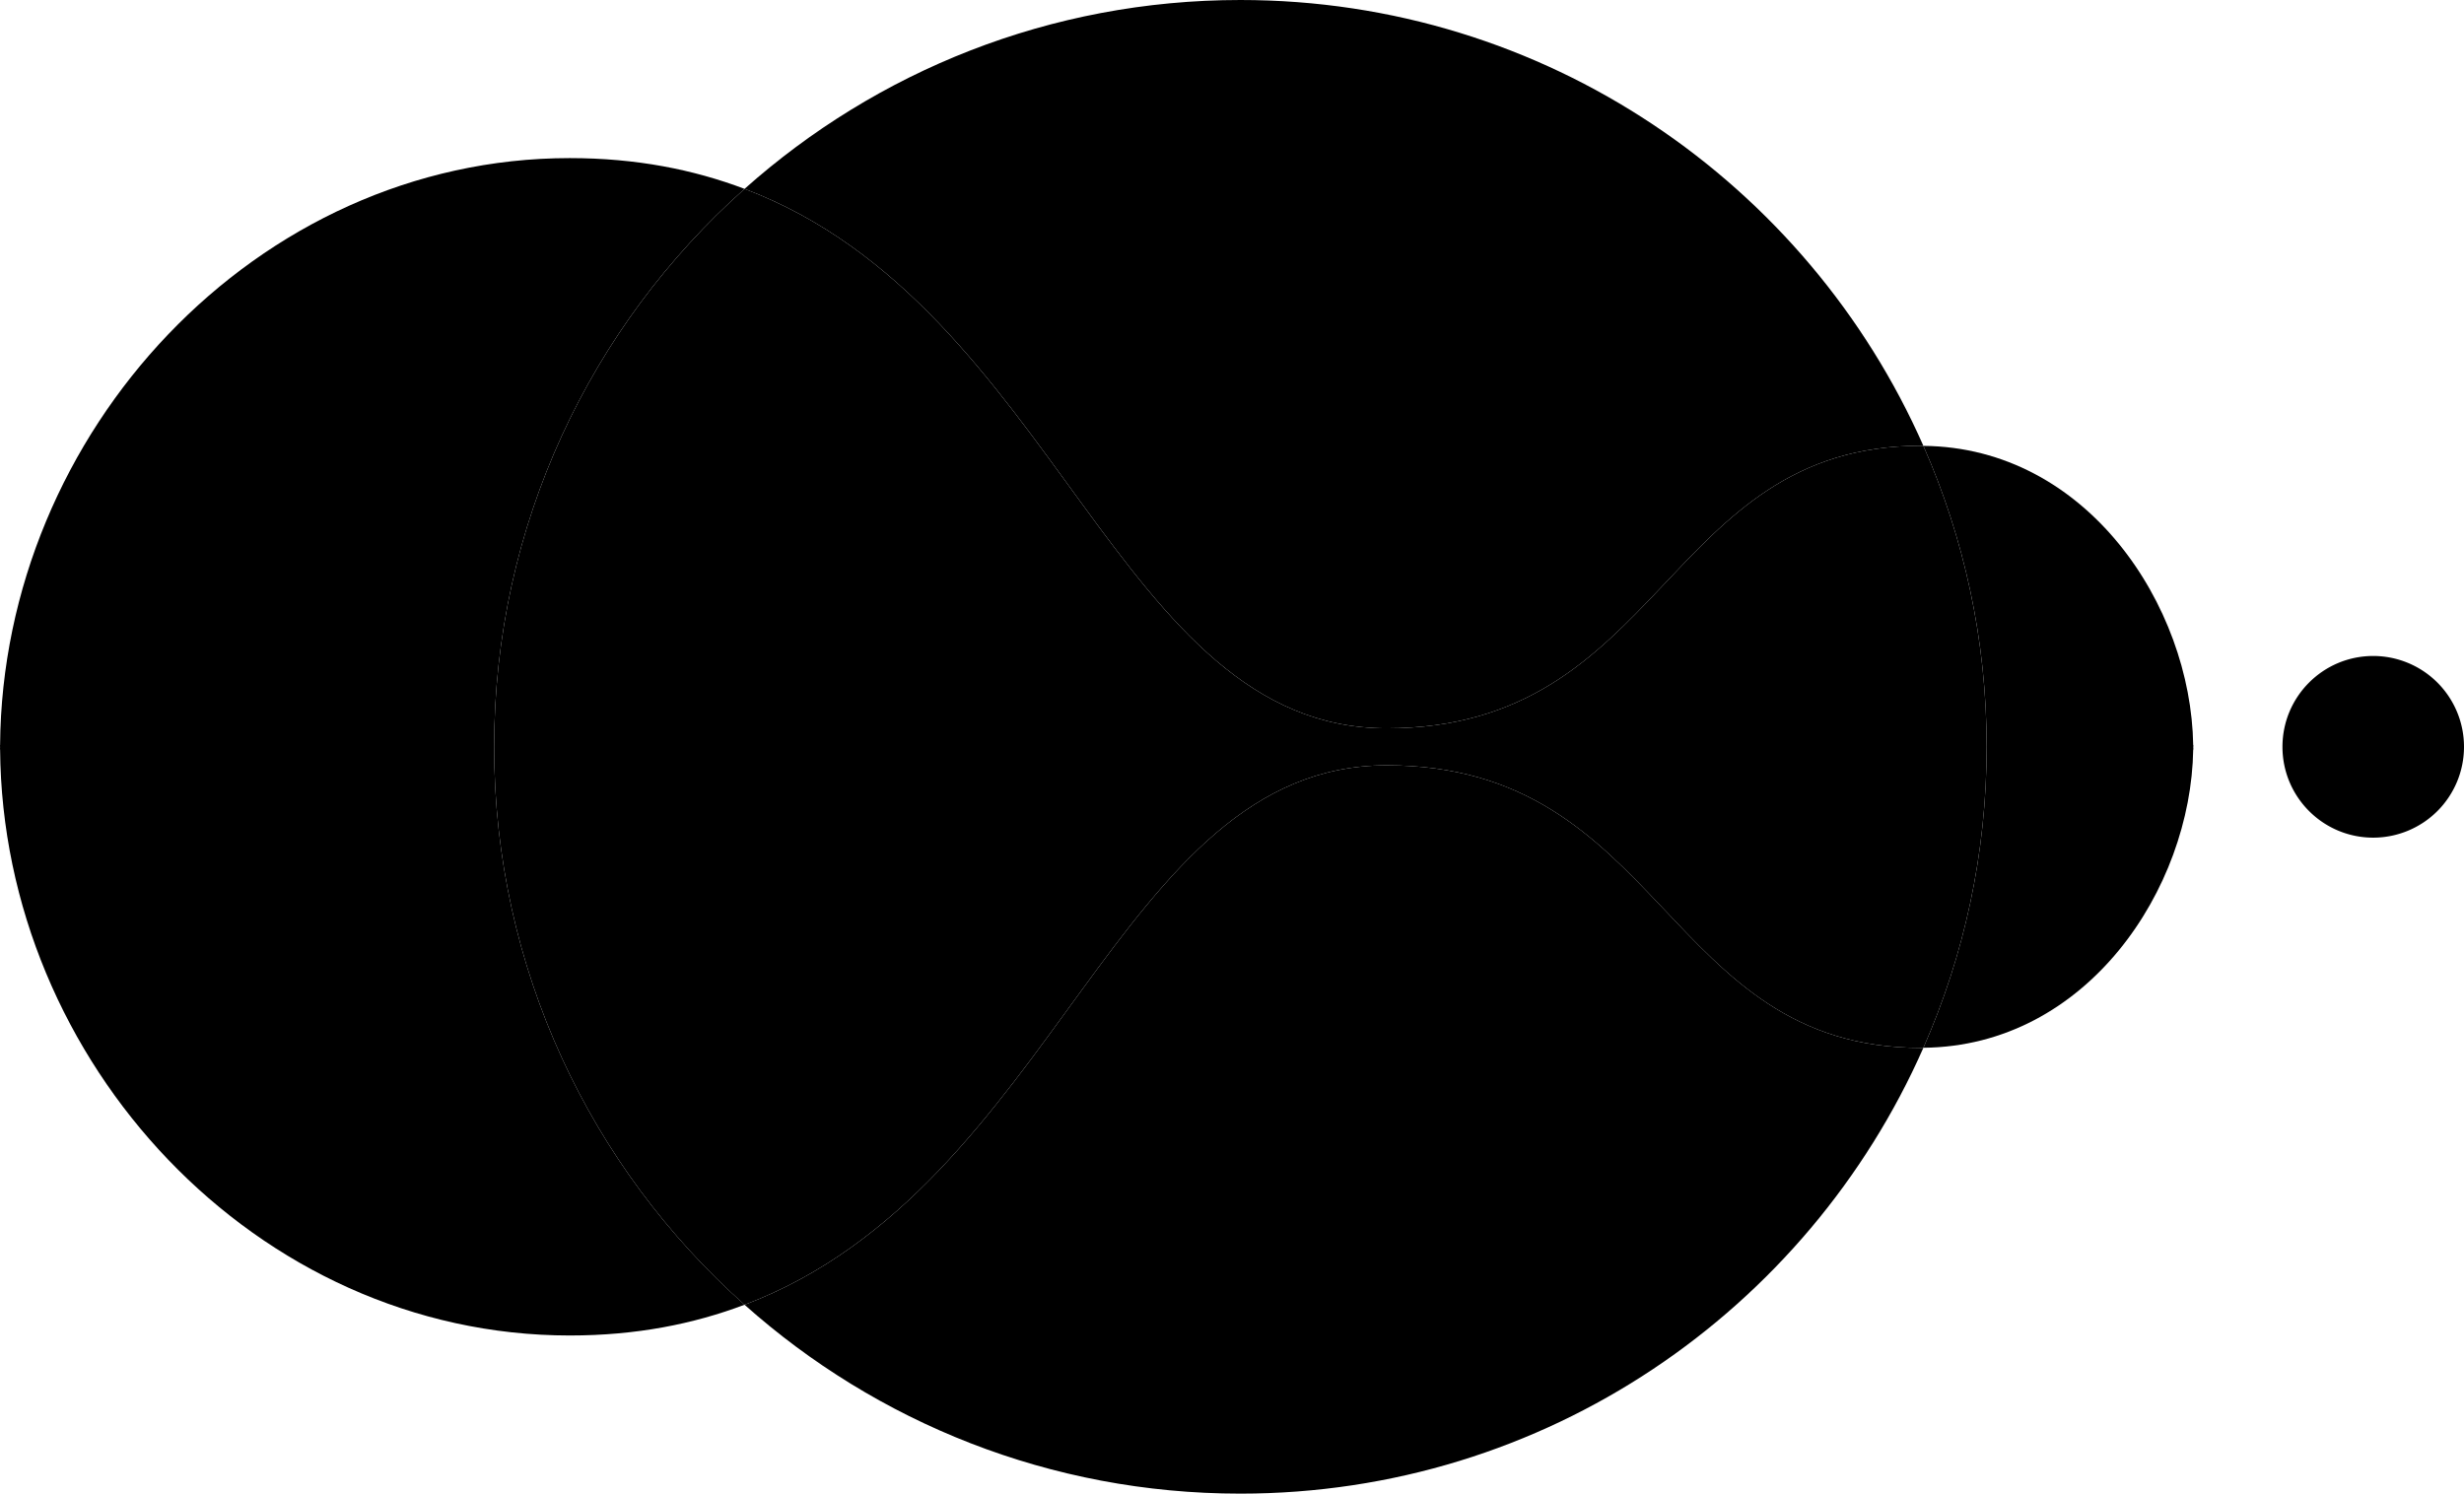 <svg xmlns="http://www.w3.org/2000/svg" x="132" y="295.644" viewBox="20 51.5 160 97" preserveAspectRatio="none">
  <g transform="matrix(1 0 0 1 0 0)">
    <g>
      <path d="M110.041 101.202c-17.571 0-21.403 27.358-41.693 35.033 8.56 7.625 19.835 12.265 32.198 12.265 19.813 0 36.838-11.907 44.35-28.956-.05 0-.097.009-.148.009-16.698 0-16.698-18.351-34.707-18.351z" data-color="1" class="logo-exchange-icon-orange"></path>
      <path d="M110.041 98.798c18.008 0 18.008-18.351 34.707-18.351.05 0 .097.008.148.009-7.512-17.048-24.537-28.956-44.35-28.956-12.362 0-23.637 4.64-32.198 12.265 20.29 7.675 24.123 35.033 41.693 35.033z" data-color="1" class="logo-exchange-icon-orange"></path>
      <path d="M162.416 99.891c-.139-9.066-6.913-19.338-17.52-19.435 2.635 5.98 4.108 12.588 4.108 19.544s-1.473 13.564-4.108 19.544c10.609-.096 17.382-10.306 17.52-19.369h.013c0-.047-.007-.096-.007-.142 0-.047.007-.096.007-.142h-.013z" data-color="2" class="logo-exchange-icon-blue"></path>
      <path d="M52.087 100c0-14.414 6.288-27.351 16.261-36.235-3.307-1.251-7.036-1.998-11.35-1.998-20.34 0-36.839 17.79-36.992 38.122H20l.004.142-.004.142h.007c.153 20.332 16.653 38.057 36.992 38.057 4.313 0 8.043-.747 11.35-1.998-9.974-8.881-16.262-21.818-16.262-36.232z" data-color="2" class="logo-exchange-icon-blue"></path>
      <path d="M144.896 80.456c-.05 0-.097-.009-.148-.009-16.699 0-16.699 18.351-34.707 18.351-17.571 0-21.403-27.358-41.693-35.033C58.375 72.649 52.087 85.586 52.087 100s6.288 27.351 16.261 36.235c20.291-7.675 24.123-35.033 41.693-35.033 18.008 0 18.008 18.351 34.707 18.351.05 0 .097-.008.148-.009 2.635-5.98 4.108-12.588 4.108-19.544s-1.474-13.564-4.108-19.544z" data-color="3" class="logo-exchange-icon-pink"></path>
      <path d="M180 100a5.897 5.897 0 0 1-5.894 5.899c-3.255 0-5.894-2.641-5.894-5.899s2.639-5.899 5.894-5.899A5.897 5.897 0 0 1 180 100z" data-color="2" class="logo-exchange-icon-blue"></path>
    </g>
  </g>
</svg>